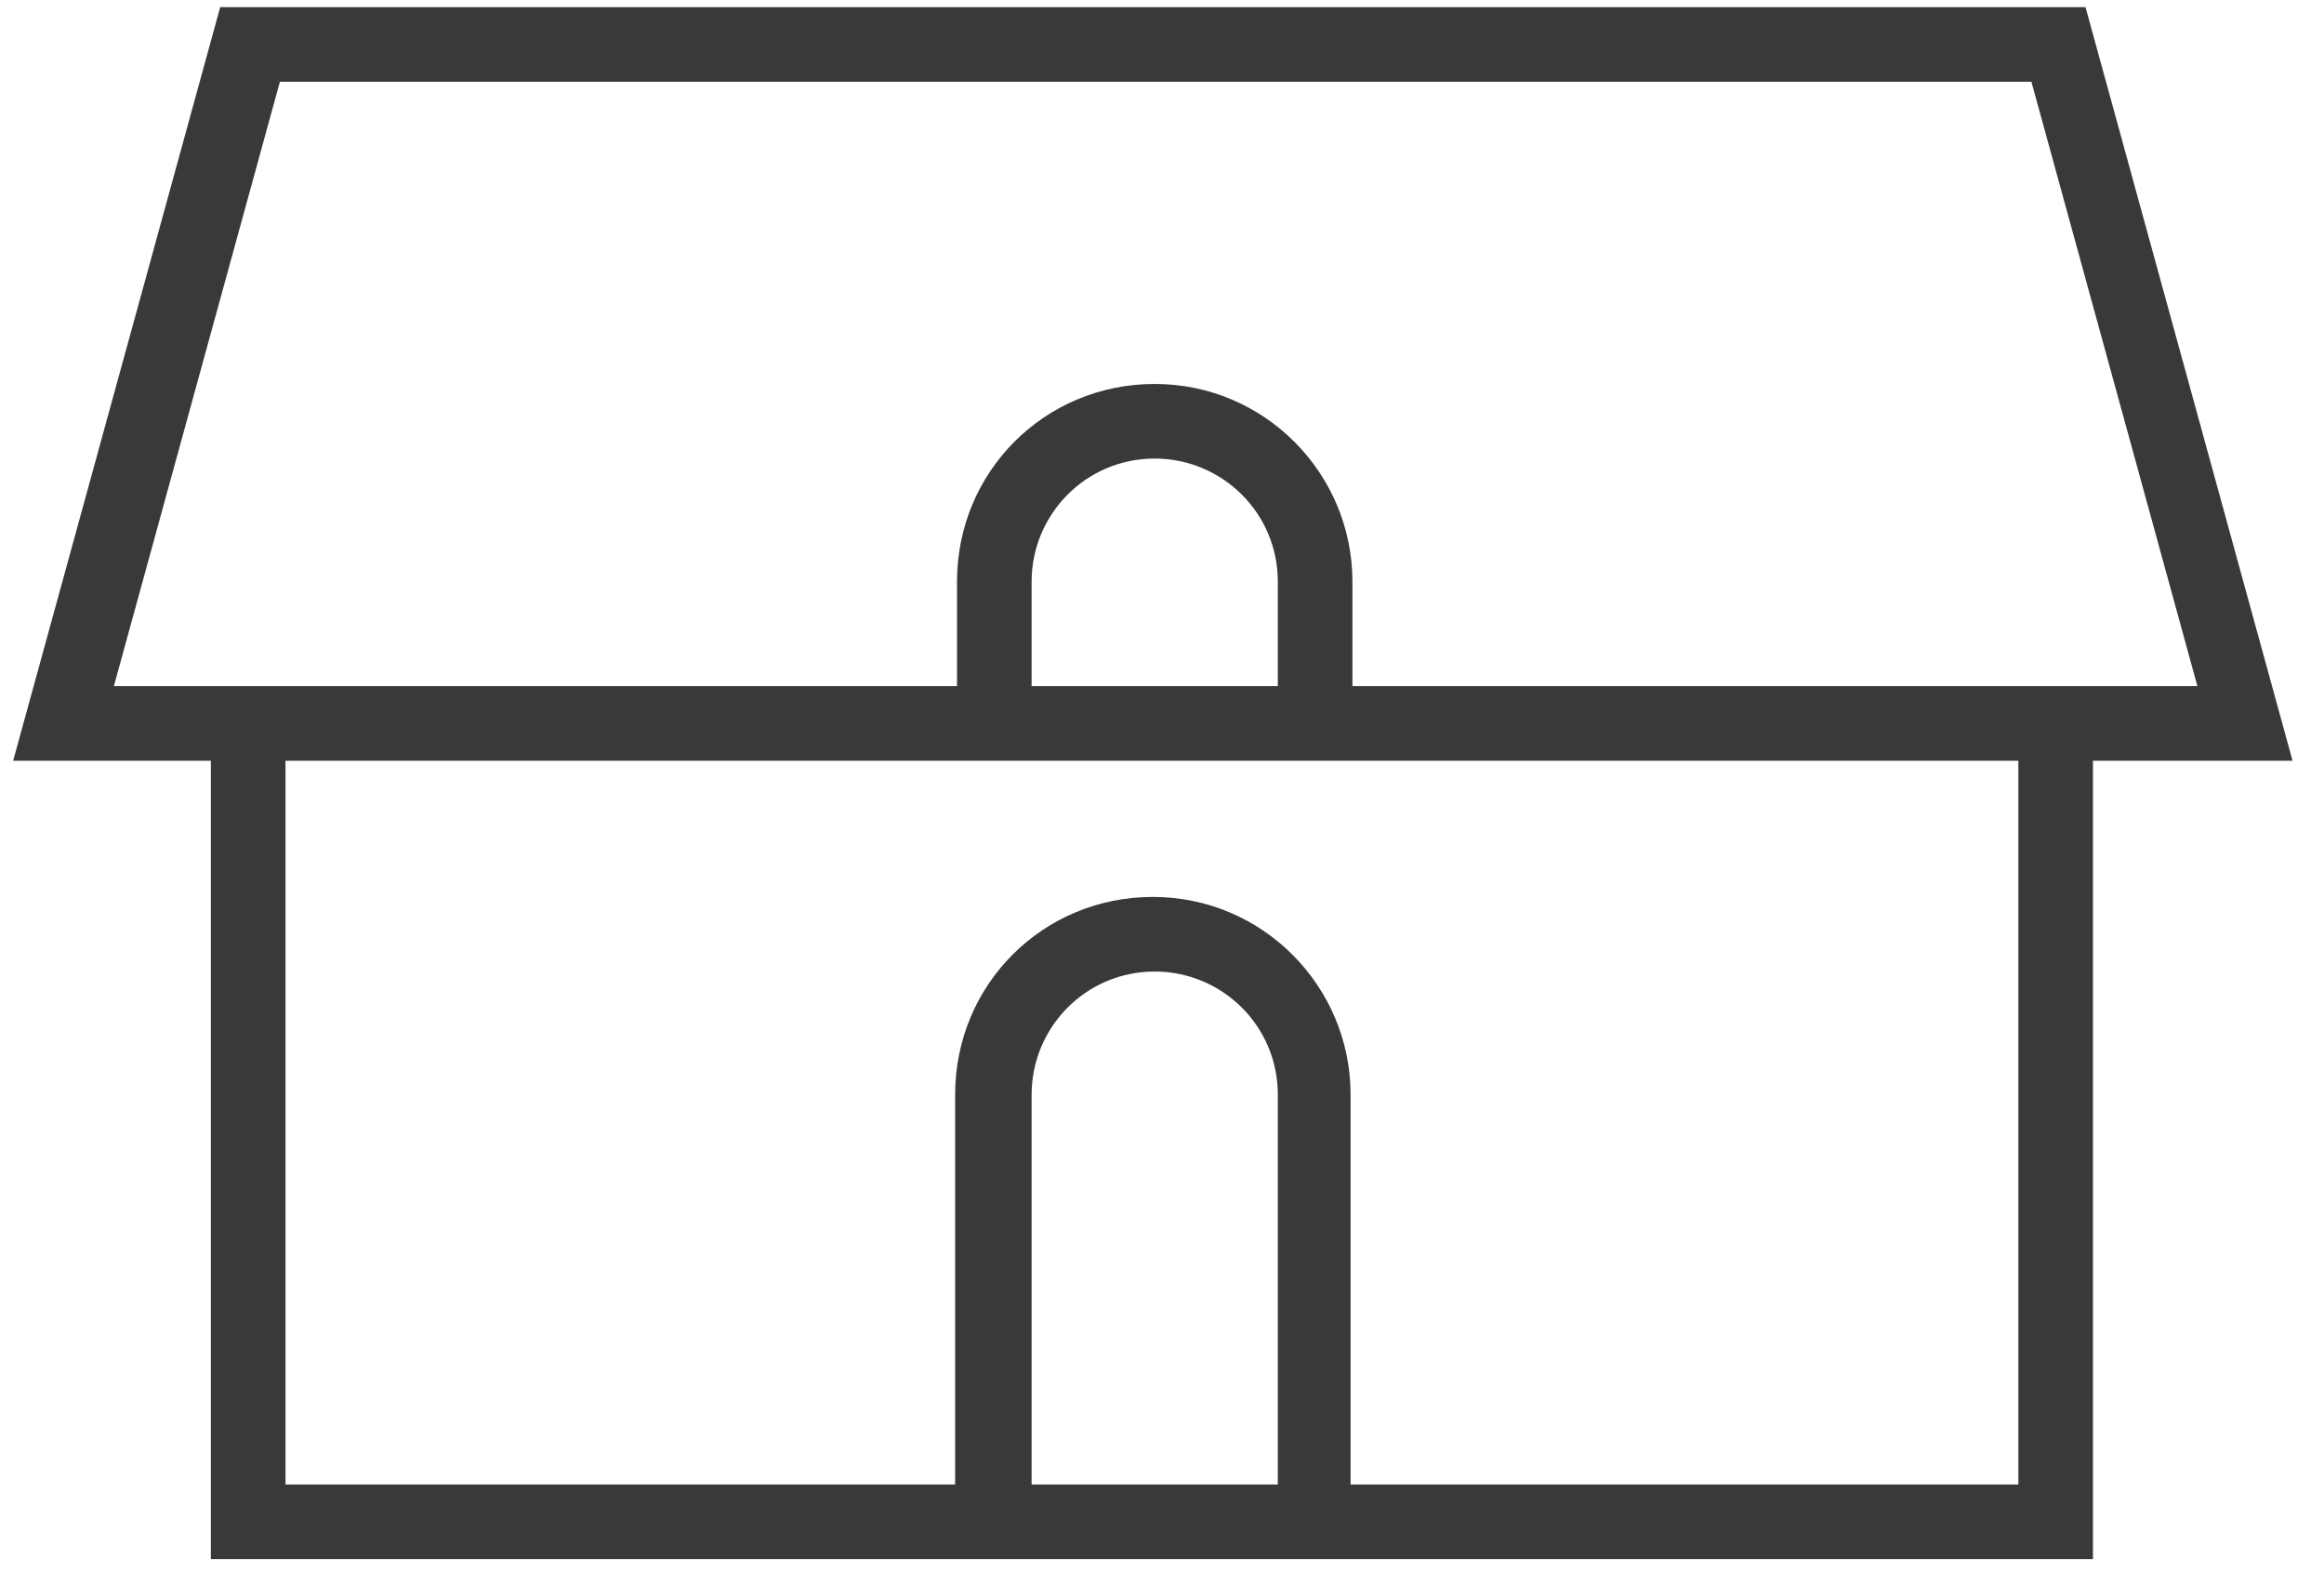 <svg width="68" height="46" viewBox="0 0 68 46" fill="none" xmlns="http://www.w3.org/2000/svg">
<path d="M67.08 22.259L61.022 0.209H6.443L0.385 22.259H6.17V45.618H61.24V22.259H67.08ZM3.332 20.076L8.19 2.392H59.439L64.296 20.076H61.349H39.572V17.019C39.572 13.854 37.007 11.234 33.787 11.234C30.567 11.234 28.002 13.799 28.002 17.019V20.076H6.225H3.332ZM37.335 20.076H30.185V17.019C30.185 15.054 31.767 13.417 33.787 13.417C35.752 13.417 37.389 15 37.389 17.019V20.076H37.335ZM37.335 43.435H30.185V32.028C30.185 30.064 31.767 28.426 33.787 28.426C35.752 28.426 37.389 30.009 37.389 32.028V43.435H37.335ZM59.111 43.435H39.518V32.028C39.518 28.863 36.953 26.243 33.732 26.243C30.512 26.243 27.947 28.808 27.947 32.028V43.435H8.353V22.259H59.057V43.435H59.111Z" fill="#393939"/>
</svg>
